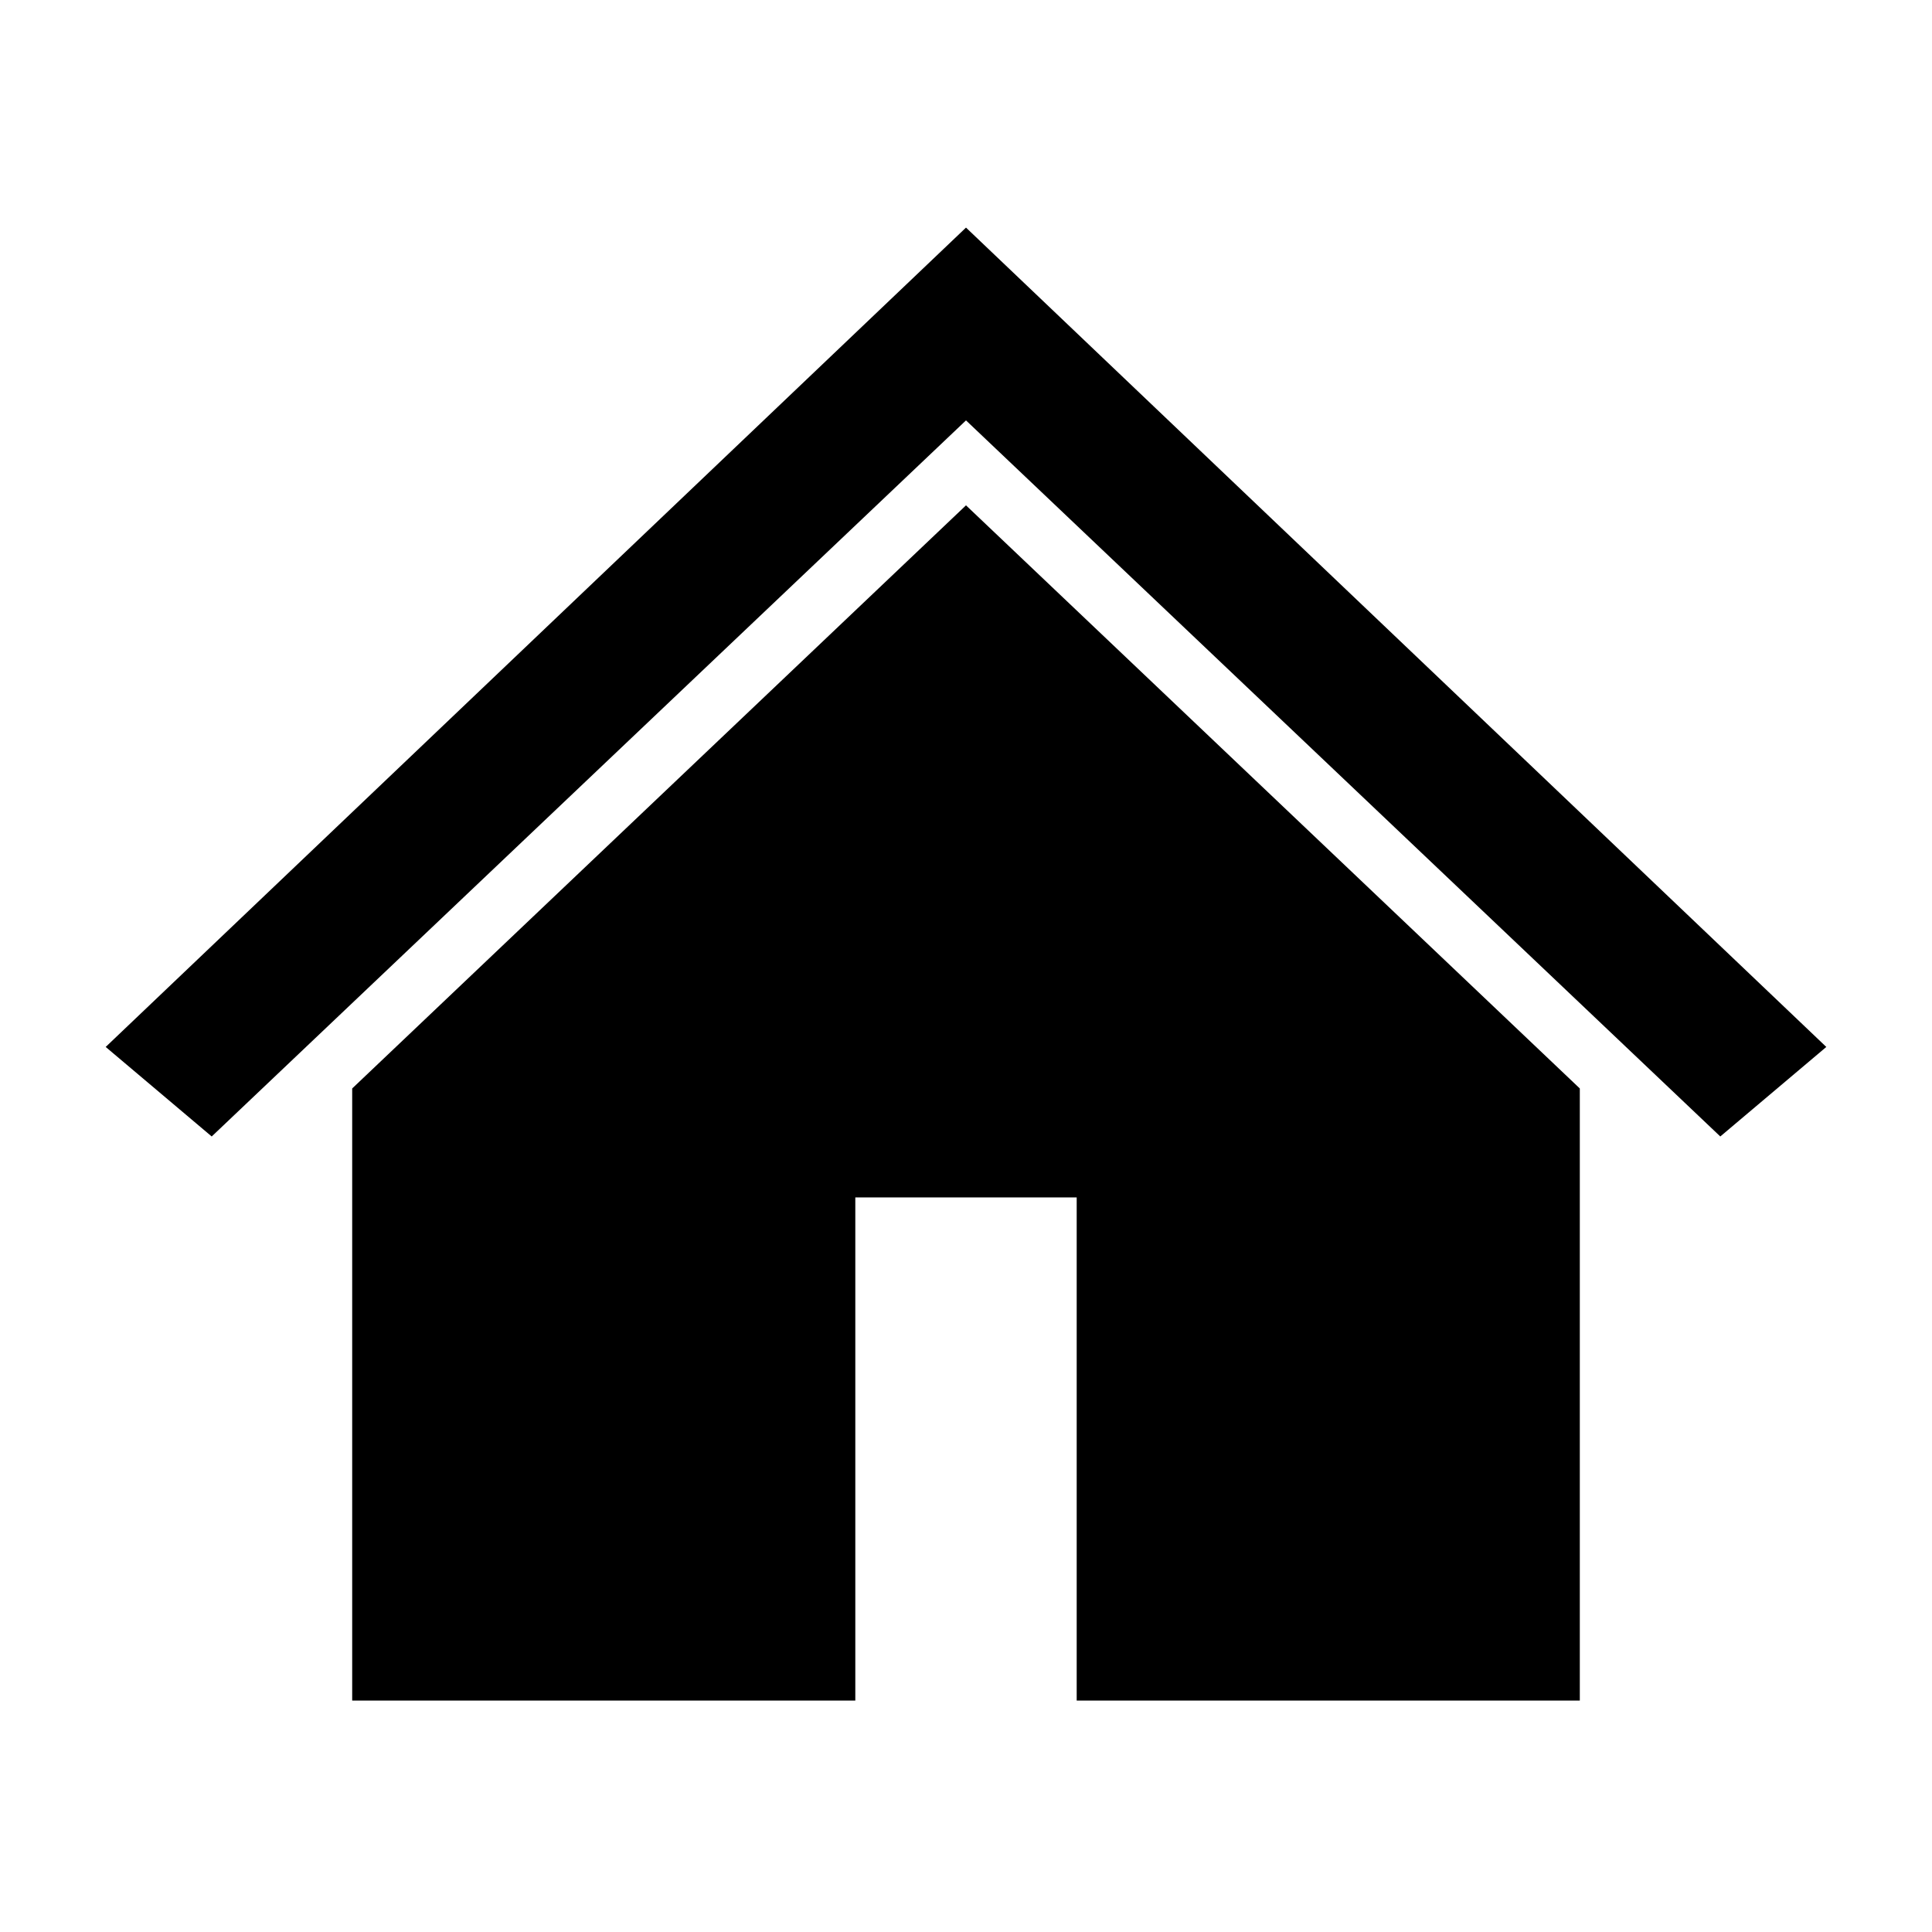 <svg viewBox="0 0 96 96" xmlns="http://www.w3.org/2000/svg" xmlns:xlink="http://www.w3.org/1999/xlink" id="Icons_Home" overflow="hidden"><style>
.MsftOfcThm_Text1_Fill_v2 {
 fill:#000000; 
}
.MsftOfcThm_Text1_Stroke_v2 {
 stroke:#000000; 
}
</style>
<path d="M48 12 48 12 6 52 10.5 55.8 48 20.2 48 20.2 85.5 55.8 90 52Z" class="MsftOfcThm_Text1_Fill_v2 MsftOfcThm_Text1_Stroke_v2" stroke="#000000"/><path d="M18 54.3 18 84 42 84 42 59 54 59 54 84 78 84 78 54.3 48 25.8 18 54.3Z" class="MsftOfcThm_Text1_Fill_v2 MsftOfcThm_Text1_Stroke_v2" stroke="#000000"/></svg>